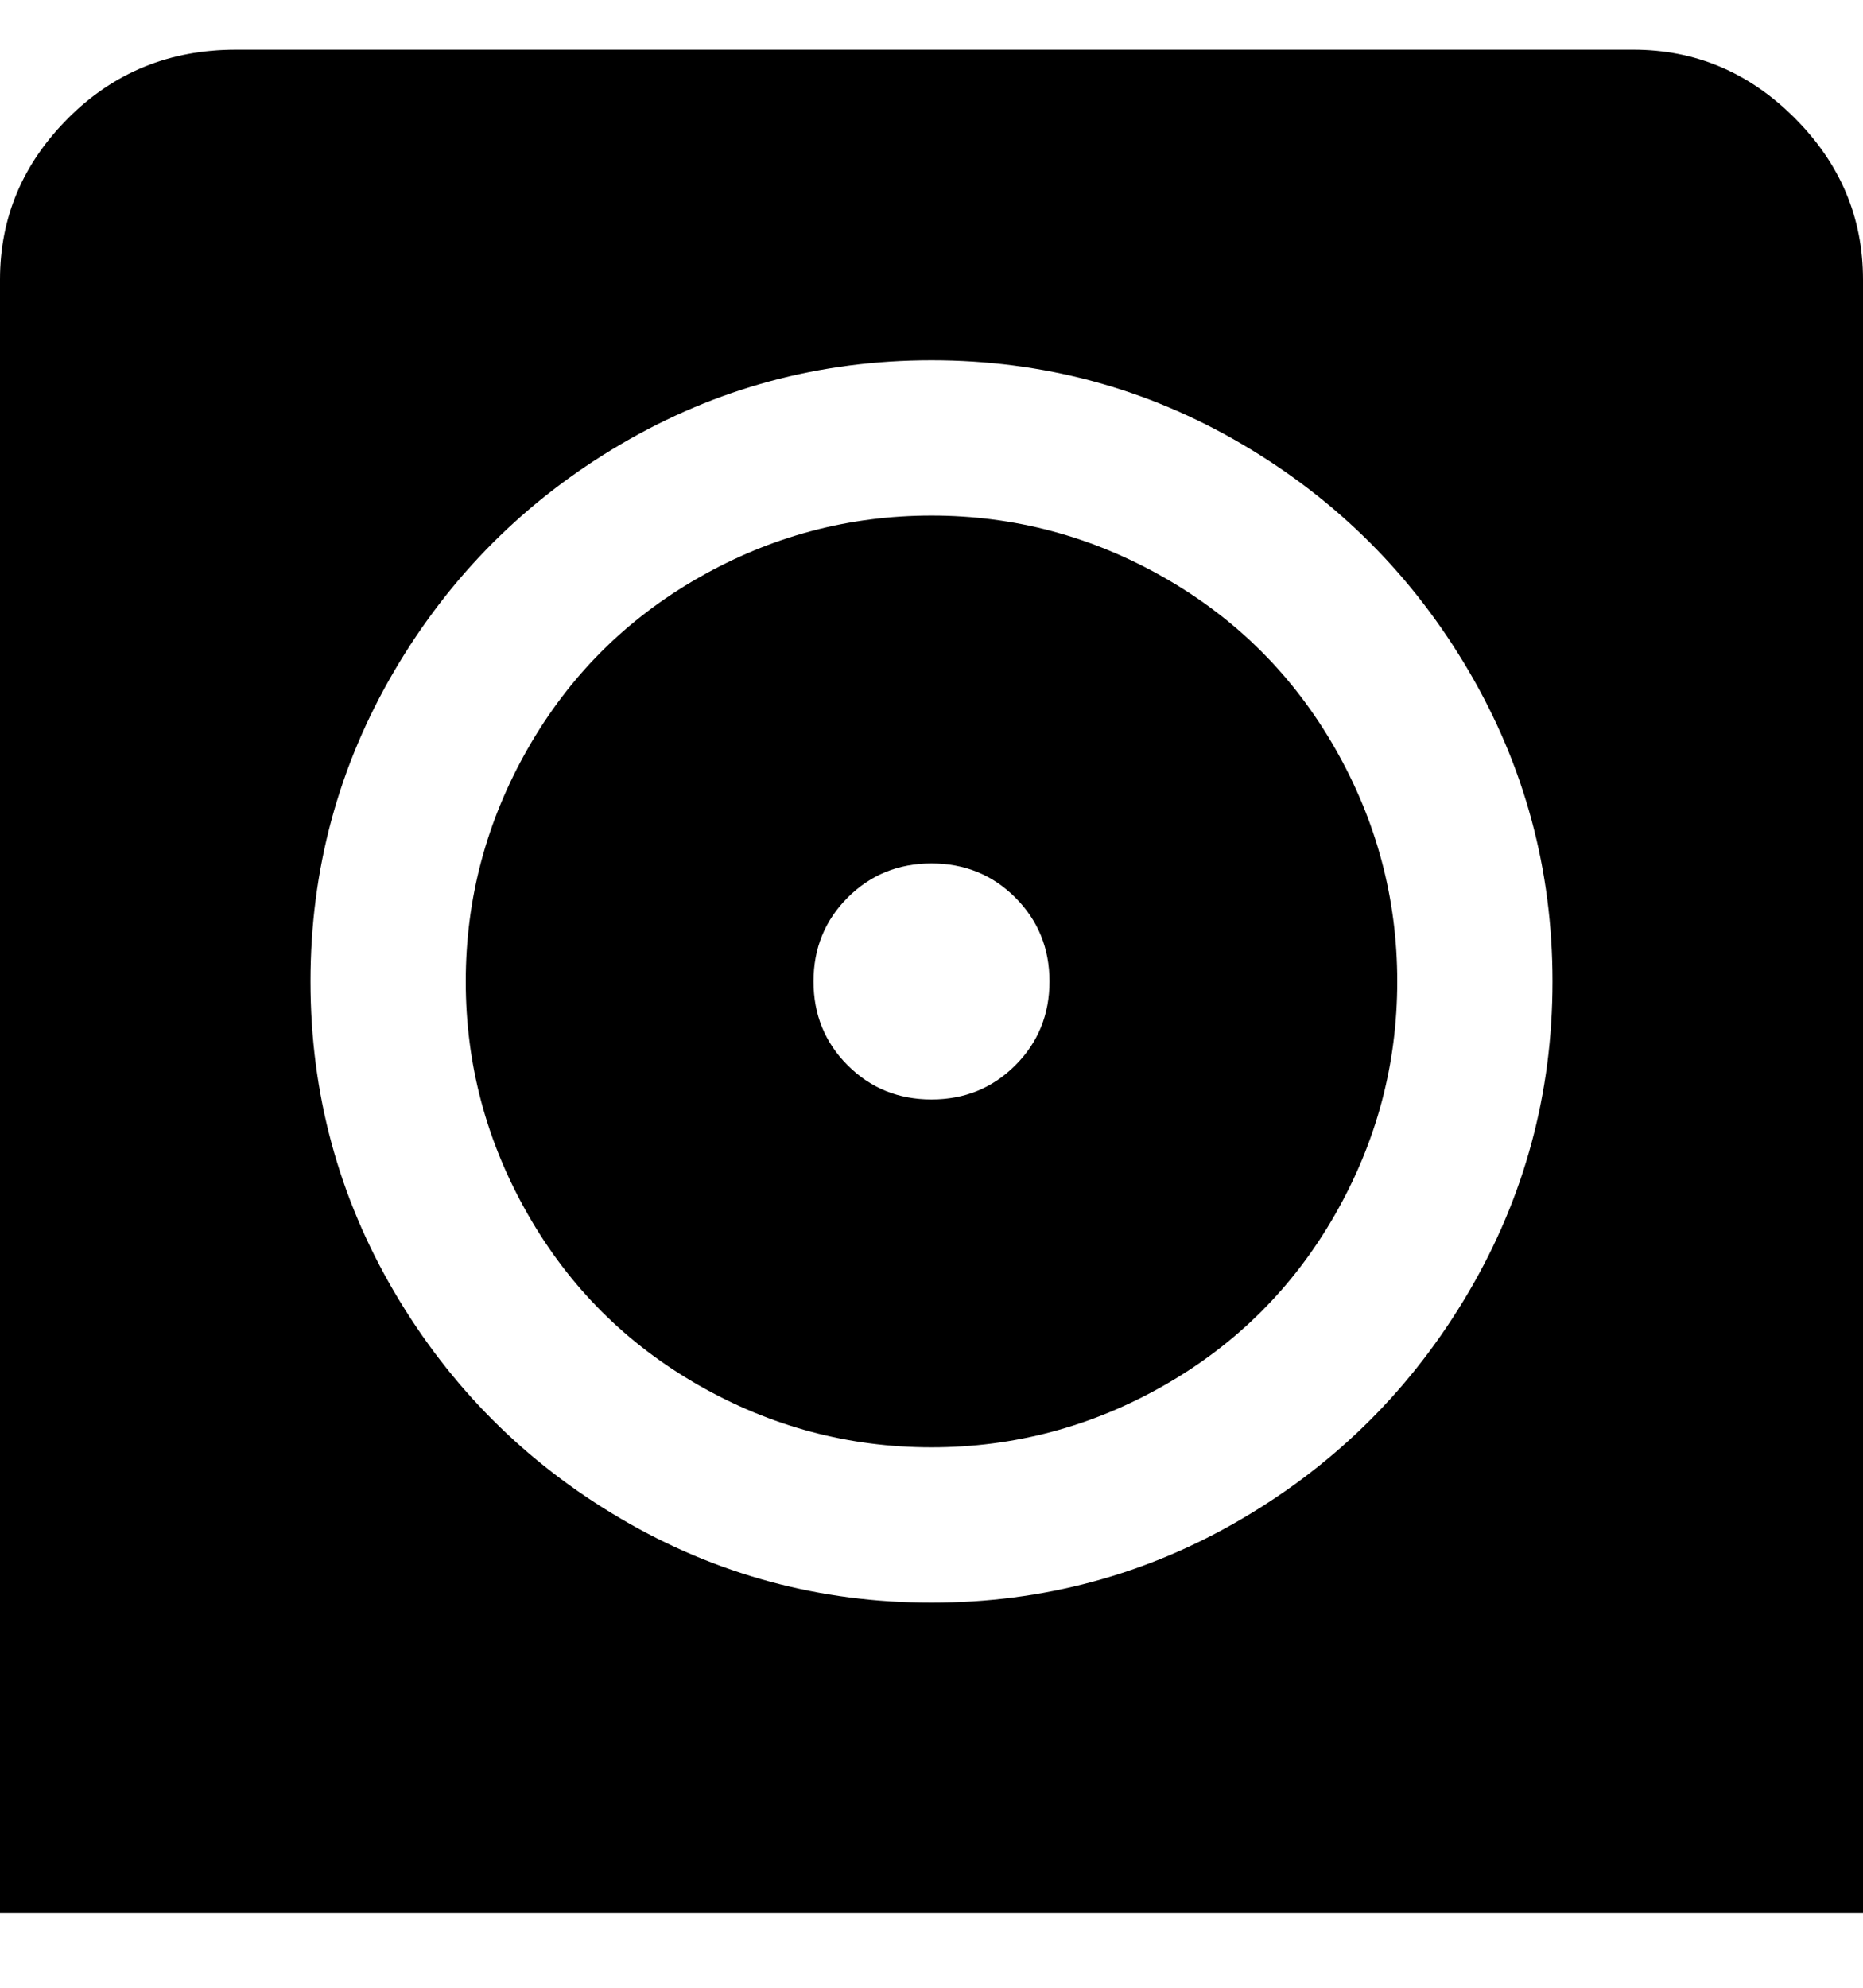 <svg viewBox="0 0 300 320" xmlns="http://www.w3.org/2000/svg"><path d="M150 83q-20 0-37.5 10T85 120.5Q75 138 75 158t10 37.5Q95 213 112.5 223t37.5 10q20 0 37.5-10t27.5-27.5q10-17.5 10-37.5t-10-37.5Q205 103 187.5 93T150 83zm0 94q-8 0-13.5-5.5T131 158q0-8 5.5-13.5T150 139q8 0 13.5 5.5T169 158q0 8-5.5 13.5T150 177zM263 8H38Q22 8 11 19T0 45v263h300V45q0-15-11-26T263 8zM150 258q-27 0-50-13.5T63.5 208Q50 185 50 158t13.5-50Q77 85 100 71.5T150 58q27 0 50 13.5t36.5 36.5q13.5 23 13.5 50t-13.5 50Q223 231 200 244.5T150 258z"/></svg>